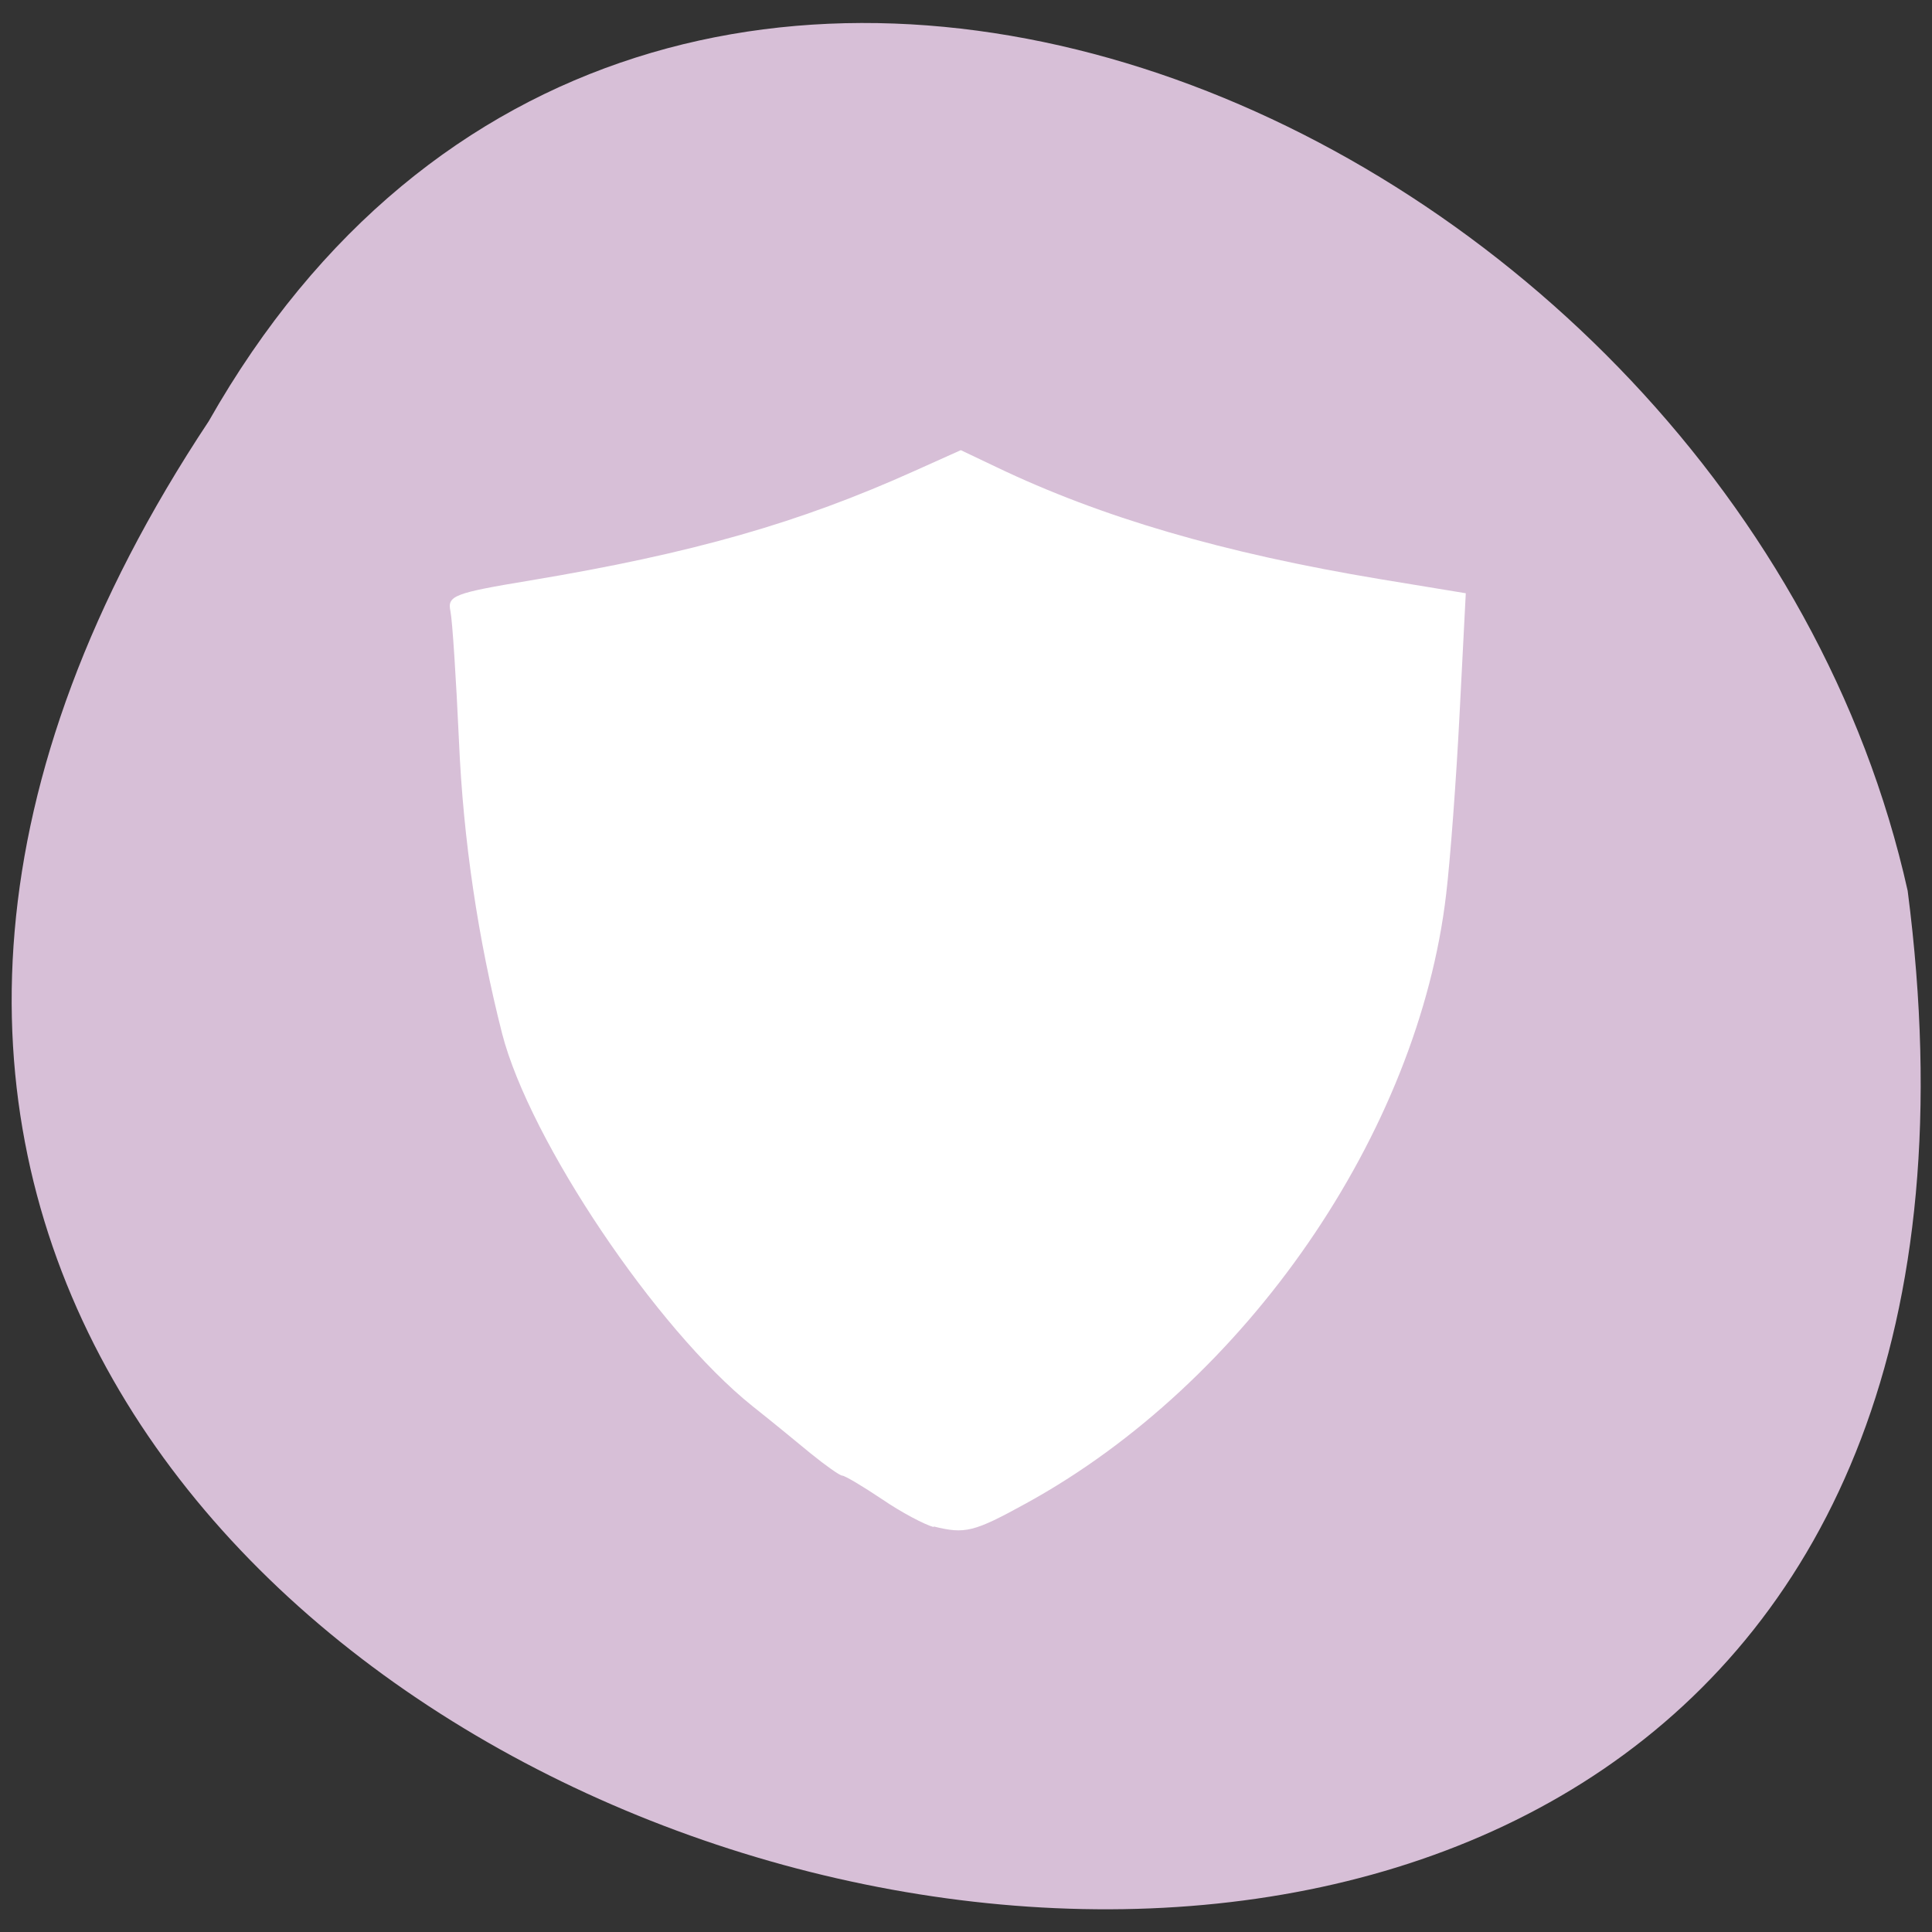 <svg xmlns="http://www.w3.org/2000/svg" viewBox="0 0 32 32"><rect x="0" y="0" width="32" height="32" fill="#333333" stroke="none"/><path d="m 3.457 6.977 c -15.949 24.05 31.941 37.12 28.14 7.777 c -2.867 -12.855 -20.836 -20.652 -28.14 -7.777" fill="#d7bfd7"/><path d="m 15.465 25.293 c -0.148 -0.039 -0.535 -0.242 -0.855 -0.461 c -0.32 -0.215 -0.617 -0.391 -0.66 -0.391 c -0.039 0 -0.277 -0.168 -0.527 -0.371 c -0.25 -0.207 -0.68 -0.559 -0.961 -0.781 c -1.59 -1.273 -3.688 -4.398 -4.145 -6.168 c -0.398 -1.563 -0.645 -3.211 -0.715 -4.848 c -0.047 -1.027 -0.109 -1.992 -0.141 -2.148 c -0.055 -0.258 0.051 -0.301 1.328 -0.512 c 2.691 -0.449 4.449 -0.953 6.359 -1.813 l 0.766 -0.344 l 0.59 0.281 c 1.738 0.832 3.75 1.422 6.352 1.855 l 1.422 0.234 l -0.102 1.984 c -0.055 1.094 -0.156 2.441 -0.223 3 c -0.461 3.953 -3.313 8.09 -6.957 10.09 c -0.867 0.477 -1.01 0.512 -1.531 0.383" fill="#fff" fill-rule="evenodd"/></svg>